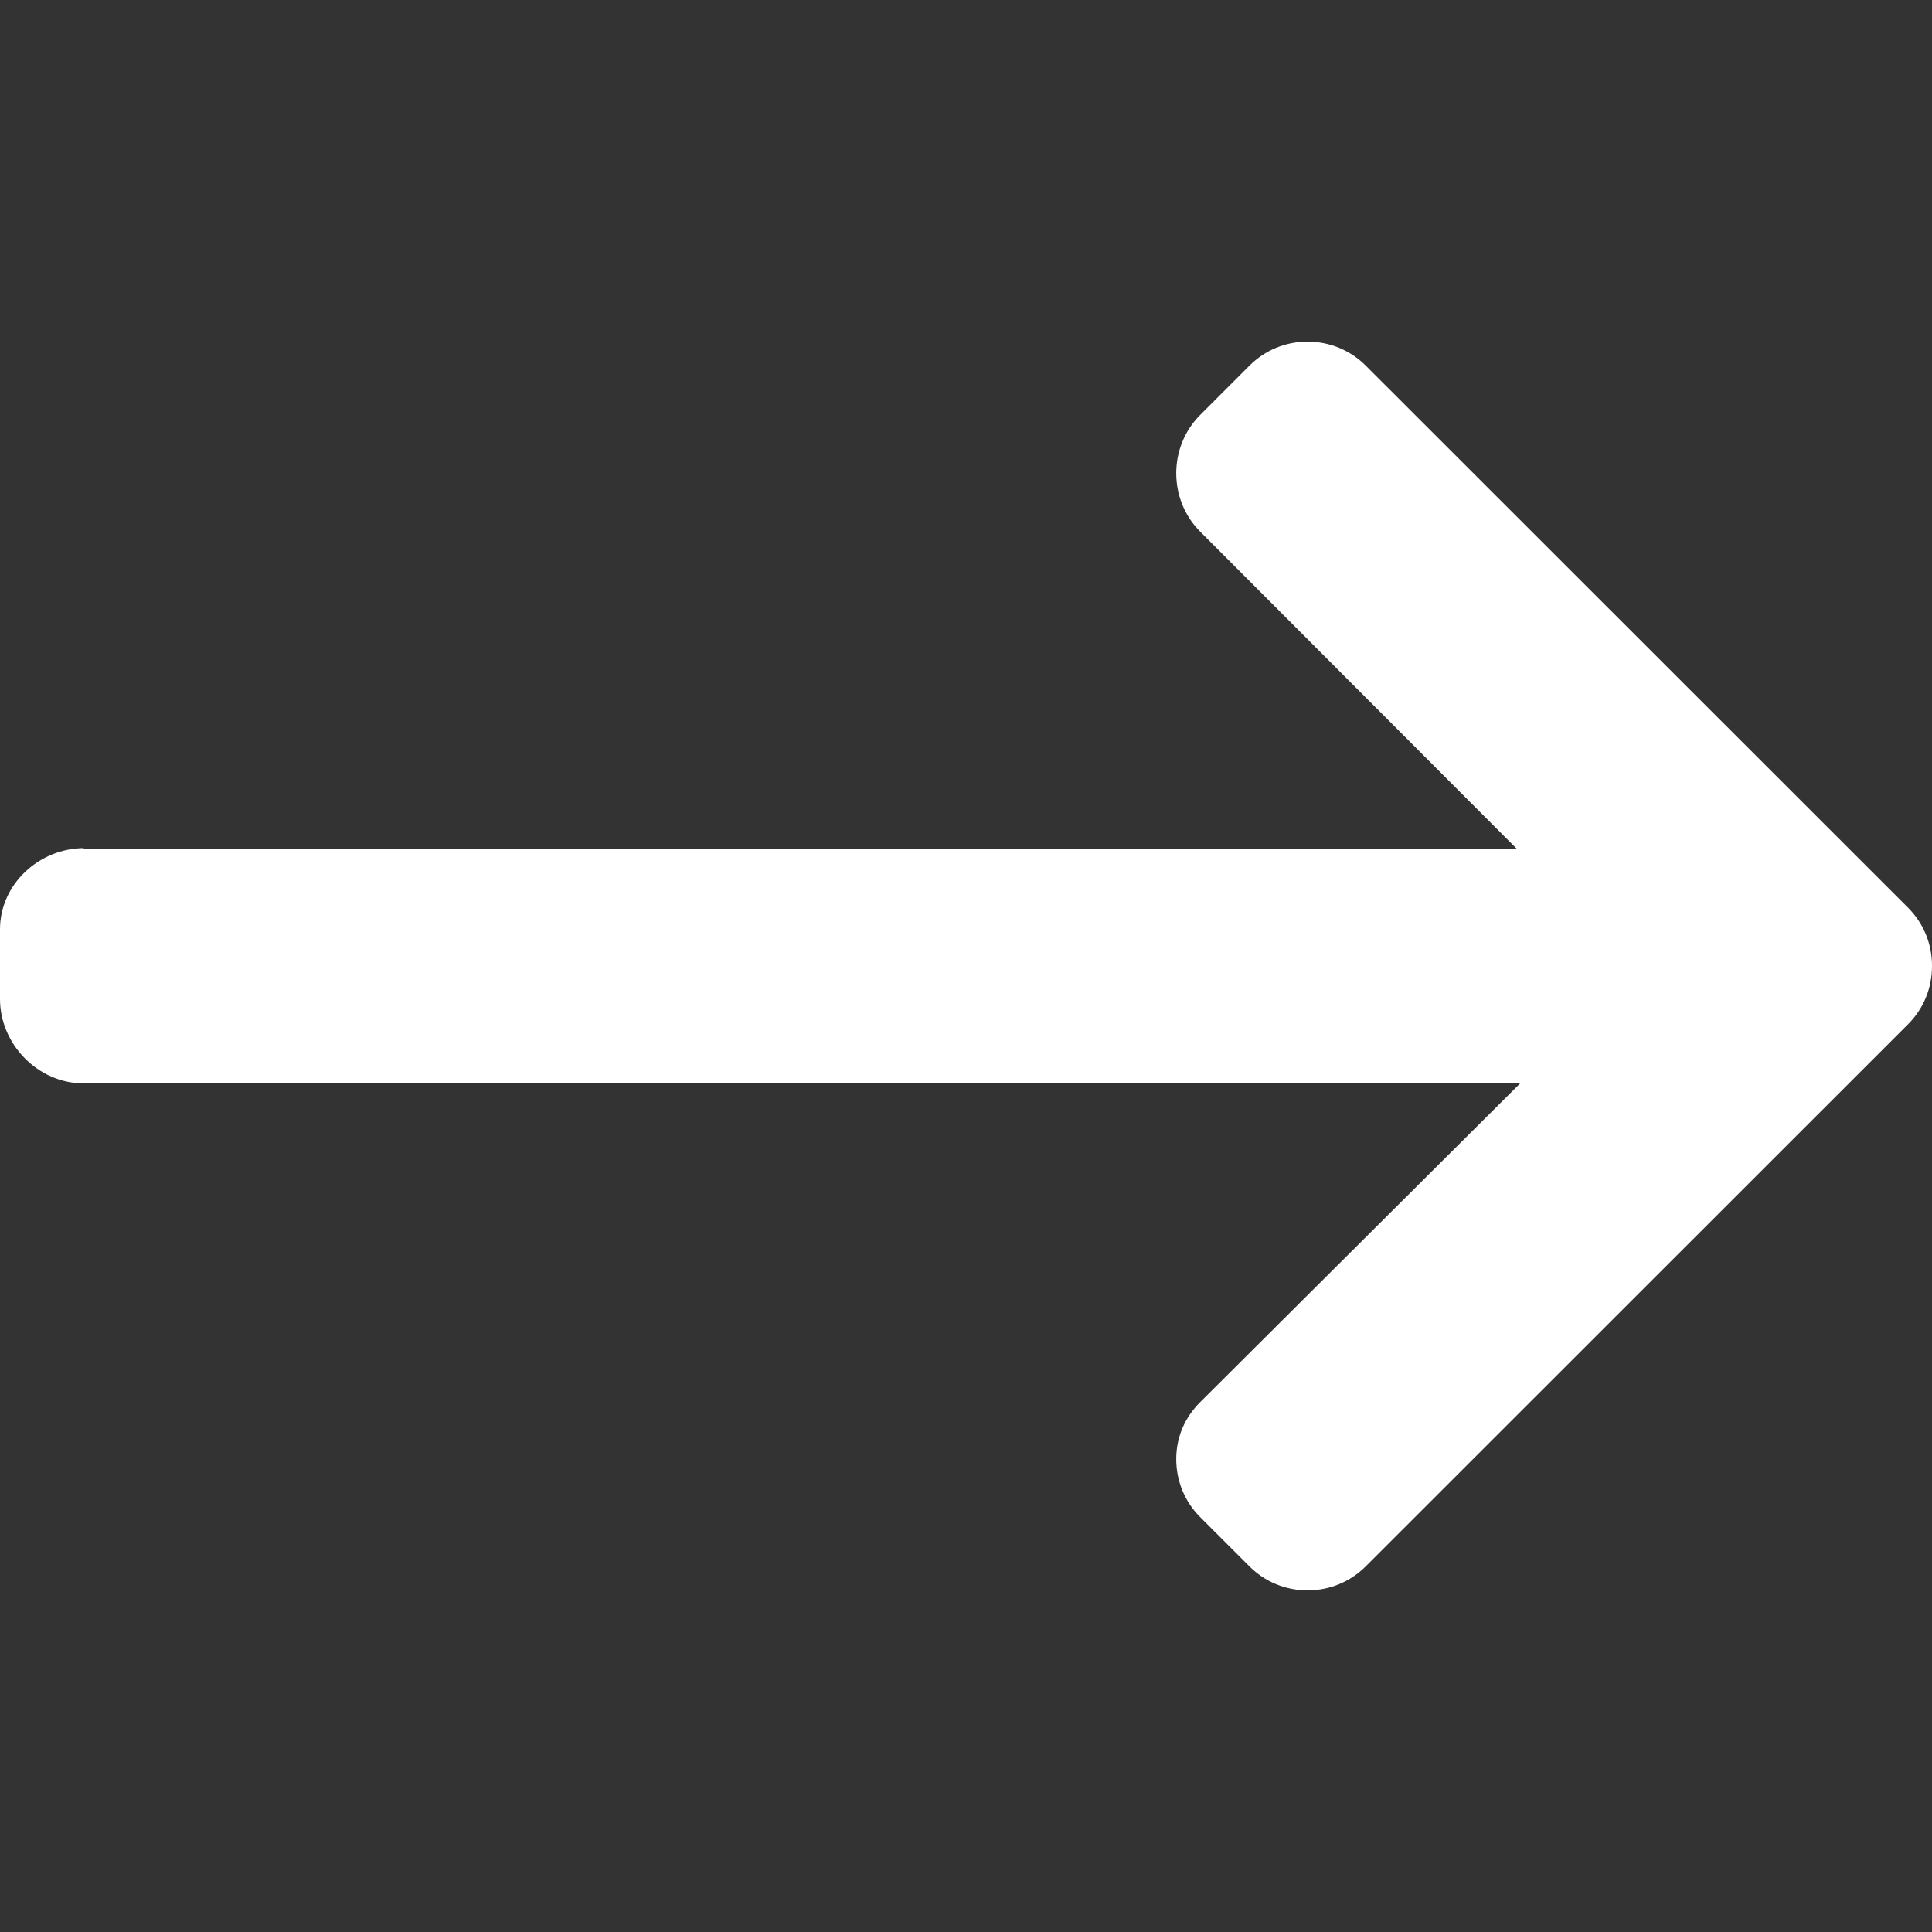 <svg width="492" height="492" viewBox="0 0 492 492" fill="none" xmlns="http://www.w3.org/2000/svg">
<rect x="0" y="0" width="492" height="492" fill="#333333" stroke="none"/>
<path d="M21.529 215.977L20.931 216.107H386.217L305.65 135.393C301.705 131.452 299.541 126.114 299.541 120.511C299.541 114.908 301.705 109.607 305.65 105.657L318.186 93.12C322.129 89.179 327.382 87 332.983 87C338.588 87 343.844 89.163 347.786 93.104L485.894 231.148C489.851 235.104 492.015 240.374 492 245.98C492.015 251.617 489.851 256.89 485.894 260.84L347.786 398.896C343.844 402.834 338.591 405 332.983 405C327.382 405 322.129 402.83 318.186 398.896L305.65 386.358C301.705 382.424 299.541 377.17 299.541 371.567C299.541 365.967 301.705 360.99 305.65 357.052L387.126 275.886H21.242C9.7 275.886 0 265.941 0 254.409V236.676C0 225.144 9.986 215.977 21.529 215.977Z" fill="white"/>
</svg>
